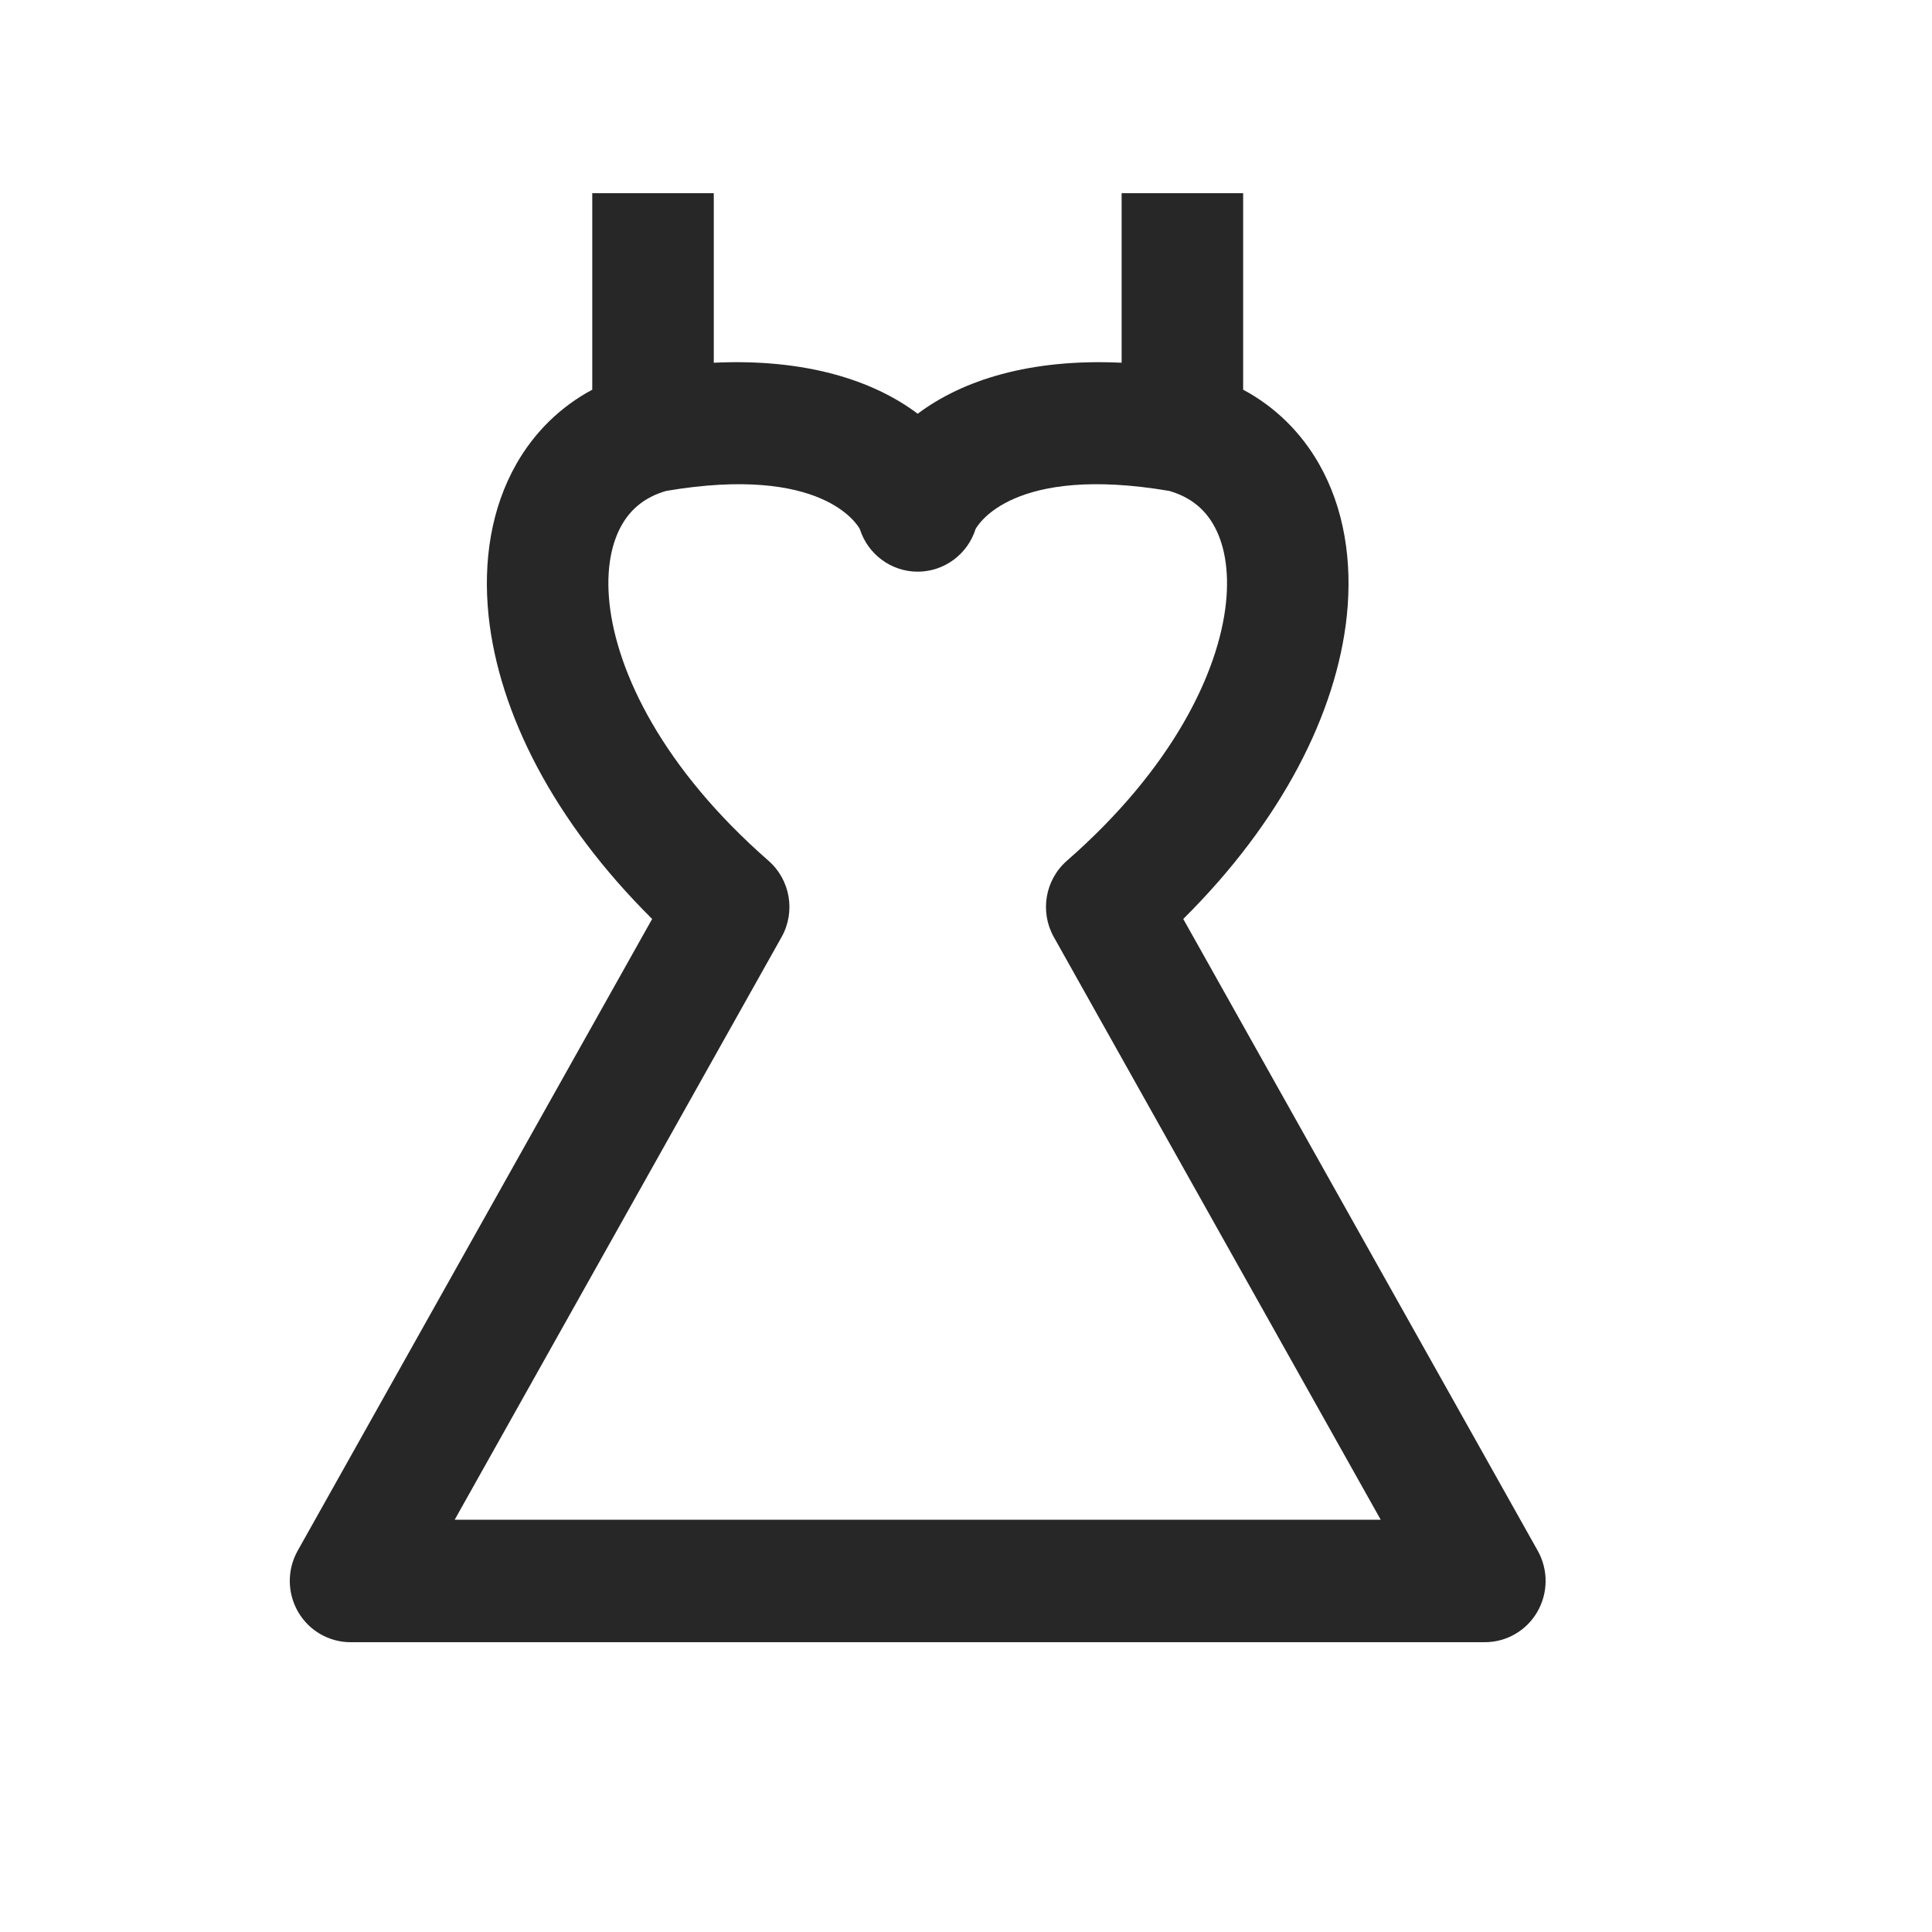 <svg width="20" height="20" viewBox="0 0 20 20" fill="none" xmlns="http://www.w3.org/2000/svg">
<path fill-rule="evenodd" clip-rule="evenodd" d="M6.131 4.034L6.131 2L7.389 2L7.389 3.755C8.338 3.71 9.04 3.937 9.5 4.283C9.96 3.937 10.662 3.71 11.611 3.755V2H12.869V4.034C13.199 4.211 13.466 4.473 13.653 4.8C13.917 5.262 14.001 5.813 13.942 6.377C13.835 7.382 13.269 8.501 12.249 9.513L15.919 16.054C16.029 16.251 16.027 16.491 15.914 16.686C15.802 16.88 15.595 17 15.371 17H3.629C3.405 17 3.198 16.88 3.086 16.686C2.973 16.491 2.971 16.251 3.081 16.054L6.751 9.513C5.731 8.501 5.165 7.382 5.058 6.377C4.999 5.813 5.083 5.262 5.347 4.8C5.534 4.473 5.801 4.211 6.131 4.034ZM6.896 5.082C6.677 5.145 6.531 5.269 6.437 5.434C6.334 5.614 6.271 5.883 6.309 6.243C6.386 6.966 6.866 7.958 7.955 8.91C8.181 9.107 8.238 9.438 8.091 9.7L4.707 15.732H14.293L10.909 9.7C10.762 9.438 10.819 9.107 11.045 8.91C12.134 7.958 12.614 6.966 12.691 6.243C12.729 5.883 12.666 5.614 12.563 5.434C12.469 5.269 12.323 5.145 12.104 5.082C10.485 4.807 10.124 5.434 10.1 5.475C10.099 5.477 10.099 5.477 10.099 5.477C10.016 5.739 9.773 5.918 9.5 5.918C9.227 5.918 8.984 5.739 8.901 5.477C8.901 5.477 8.901 5.477 8.9 5.475C8.876 5.434 8.515 4.807 6.896 5.082Z" fill="#272727"/>
</svg>
